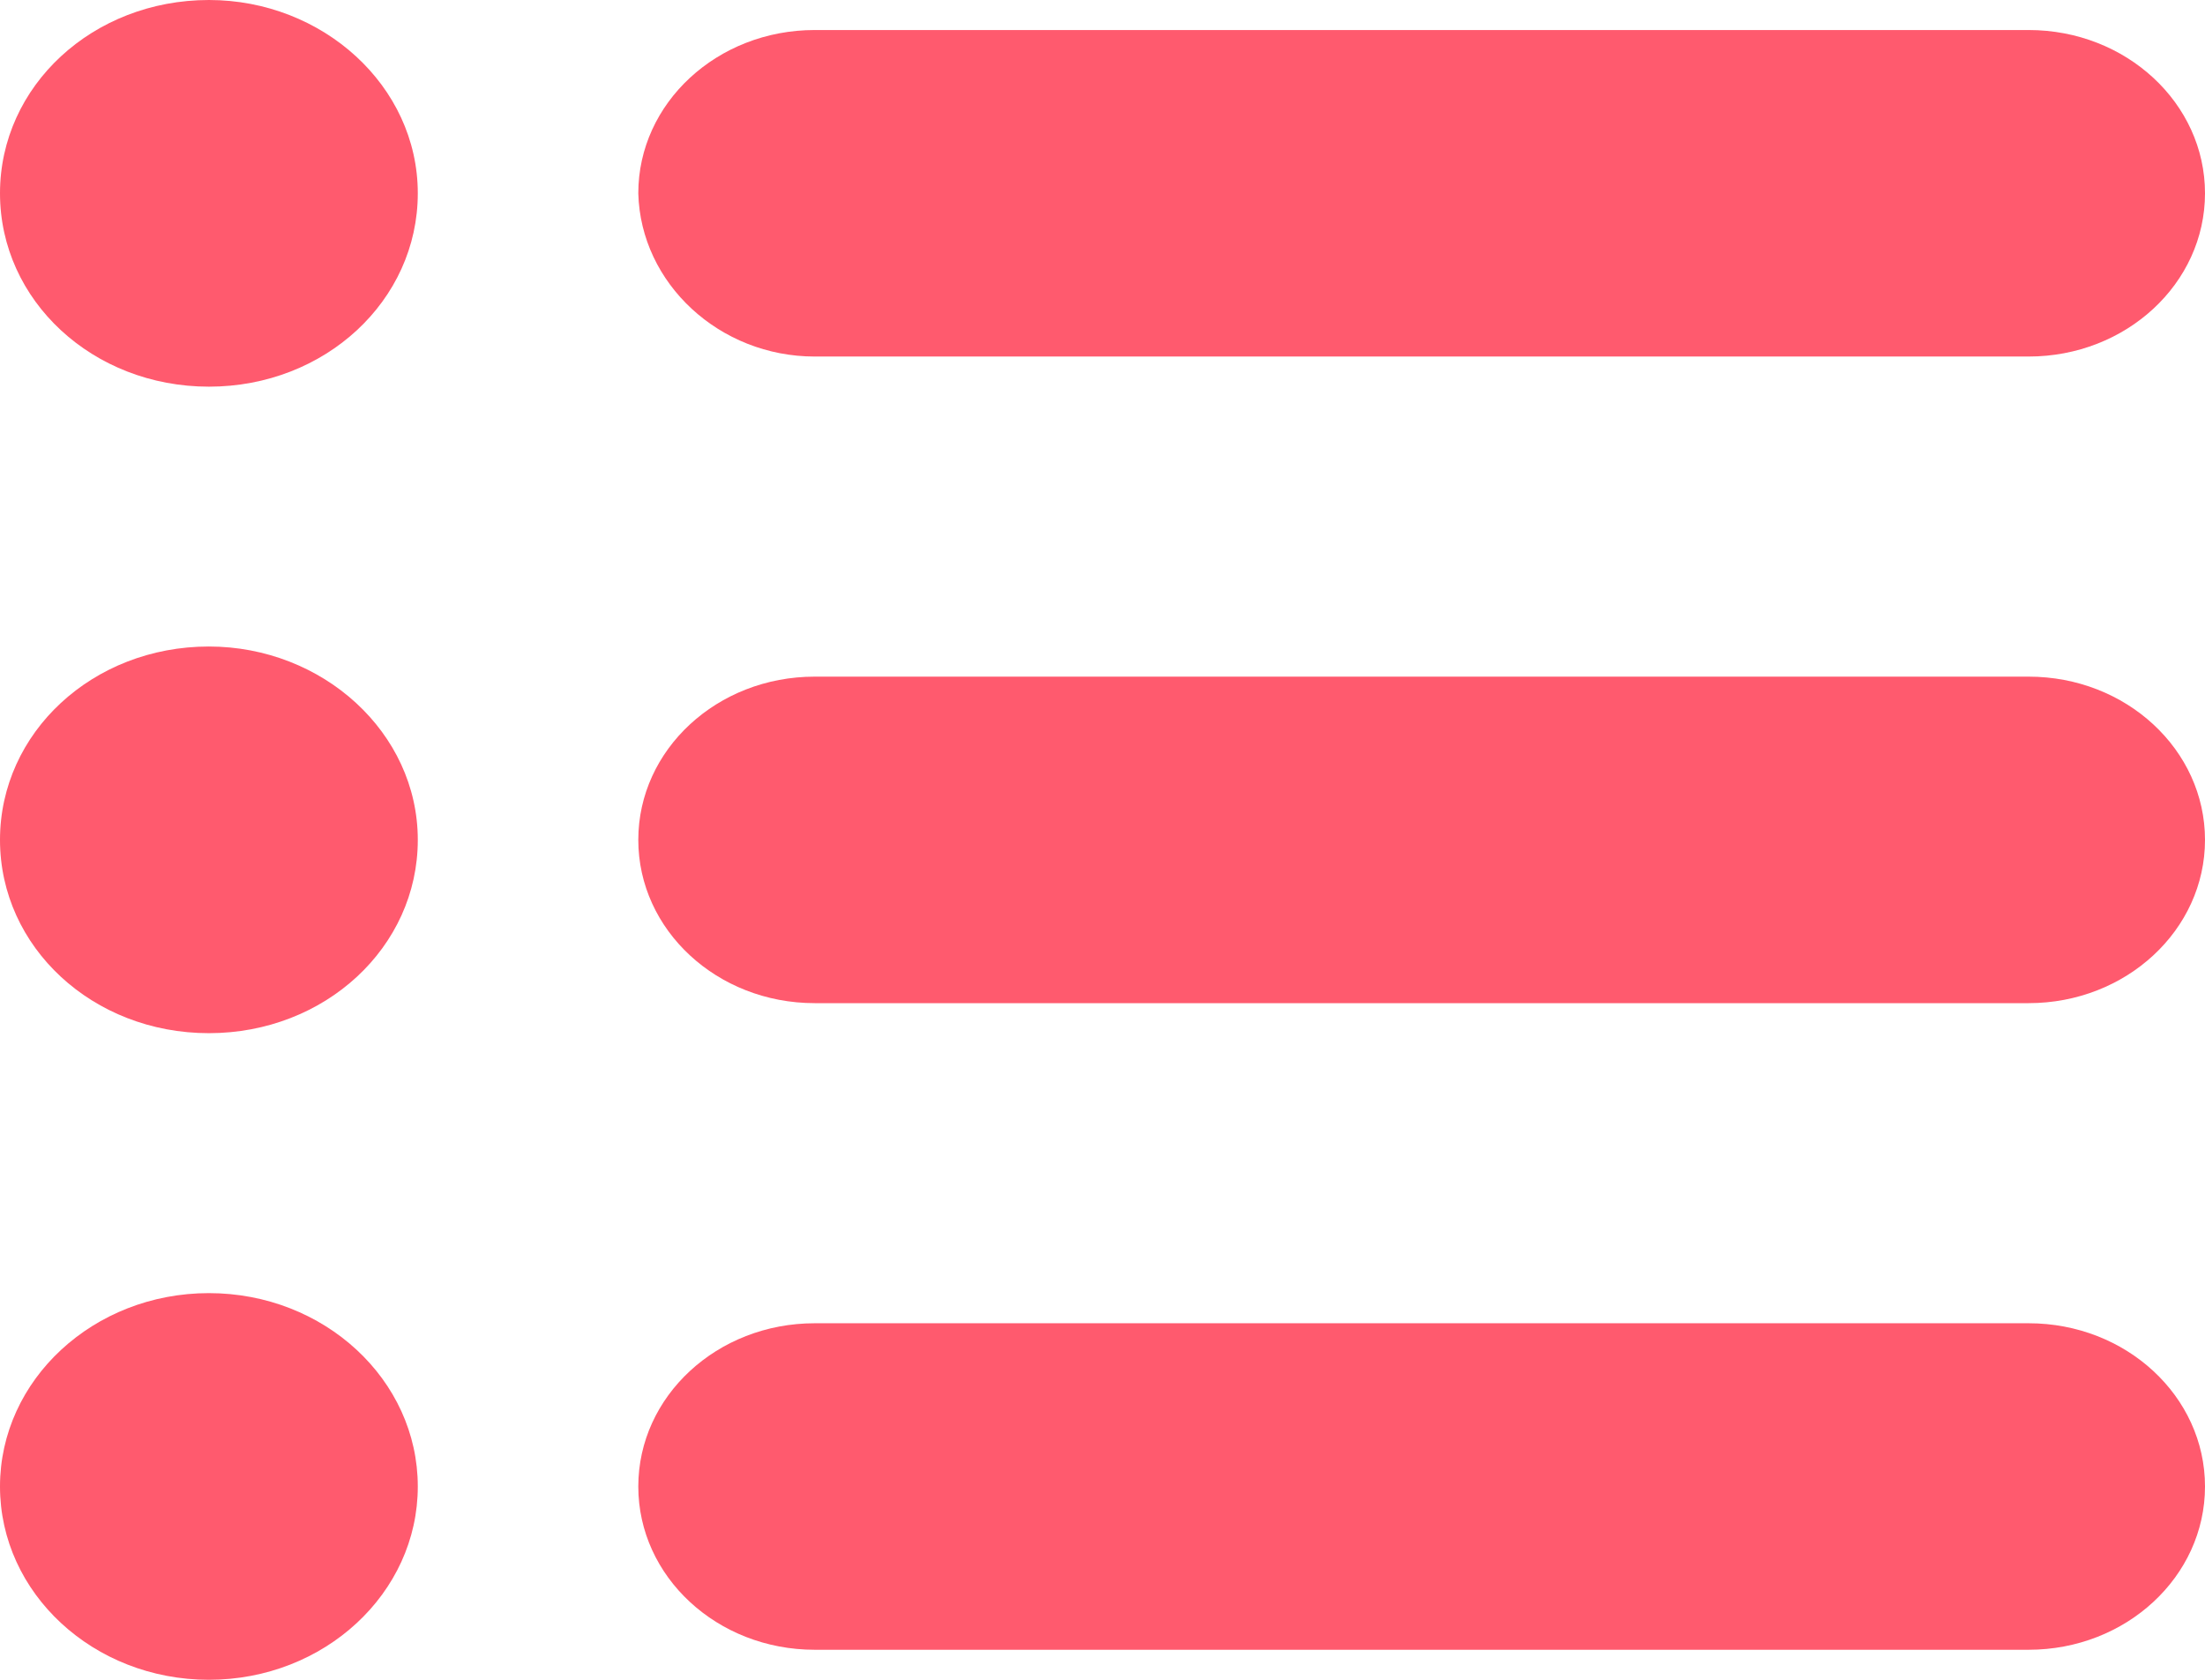 <svg width="21" height="16" viewBox="0 0 21 16" fill="none" xmlns="http://www.w3.org/2000/svg">
<path d="M1.99 0C0.884 0 0 0.818 0 1.841C0 2.864 0.884 3.683 1.99 3.683C3.095 3.683 3.979 2.864 3.979 1.841C3.979 0.818 3.073 0 1.99 0Z" fill="#FF5A6E"/>
<path d="M7.759 3.396H19.32C20.248 3.396 21 2.701 21 1.841C21 0.982 20.248 0.286 19.32 0.286H7.759C6.83 0.286 6.079 0.982 6.079 1.841C6.101 2.701 6.853 3.396 7.759 3.396Z" fill="#FF5A6E"/>
<path d="M1.989 6.158C0.884 6.158 0 6.977 0 8C0 9.023 0.884 9.841 1.989 9.841C3.095 9.841 3.979 9.023 3.979 8C3.979 6.977 3.073 6.158 1.989 6.158Z" fill="#FF5A6E"/>
<path d="M19.32 6.445H7.759C6.83 6.445 6.079 7.14 6.079 8C6.079 8.859 6.83 9.555 7.759 9.555H19.32C20.248 9.555 21 8.859 21 8C21 7.14 20.248 6.445 19.32 6.445Z" fill="#FF5A6E"/>
<path d="M1.989 16C3.088 16 3.979 15.176 3.979 14.159C3.979 13.142 3.088 12.317 1.989 12.317C0.891 12.317 0 13.142 0 14.159C0 15.176 0.891 16 1.989 16Z" fill="#FF5A6E"/>
<path d="M19.32 12.604H7.759C6.83 12.604 6.079 13.299 6.079 14.159C6.079 15.018 6.83 15.714 7.759 15.714H19.32C20.248 15.714 21 15.018 21 14.159C21 13.299 20.248 12.604 19.32 12.604Z" fill="#FF5A6E"/>
</svg>
